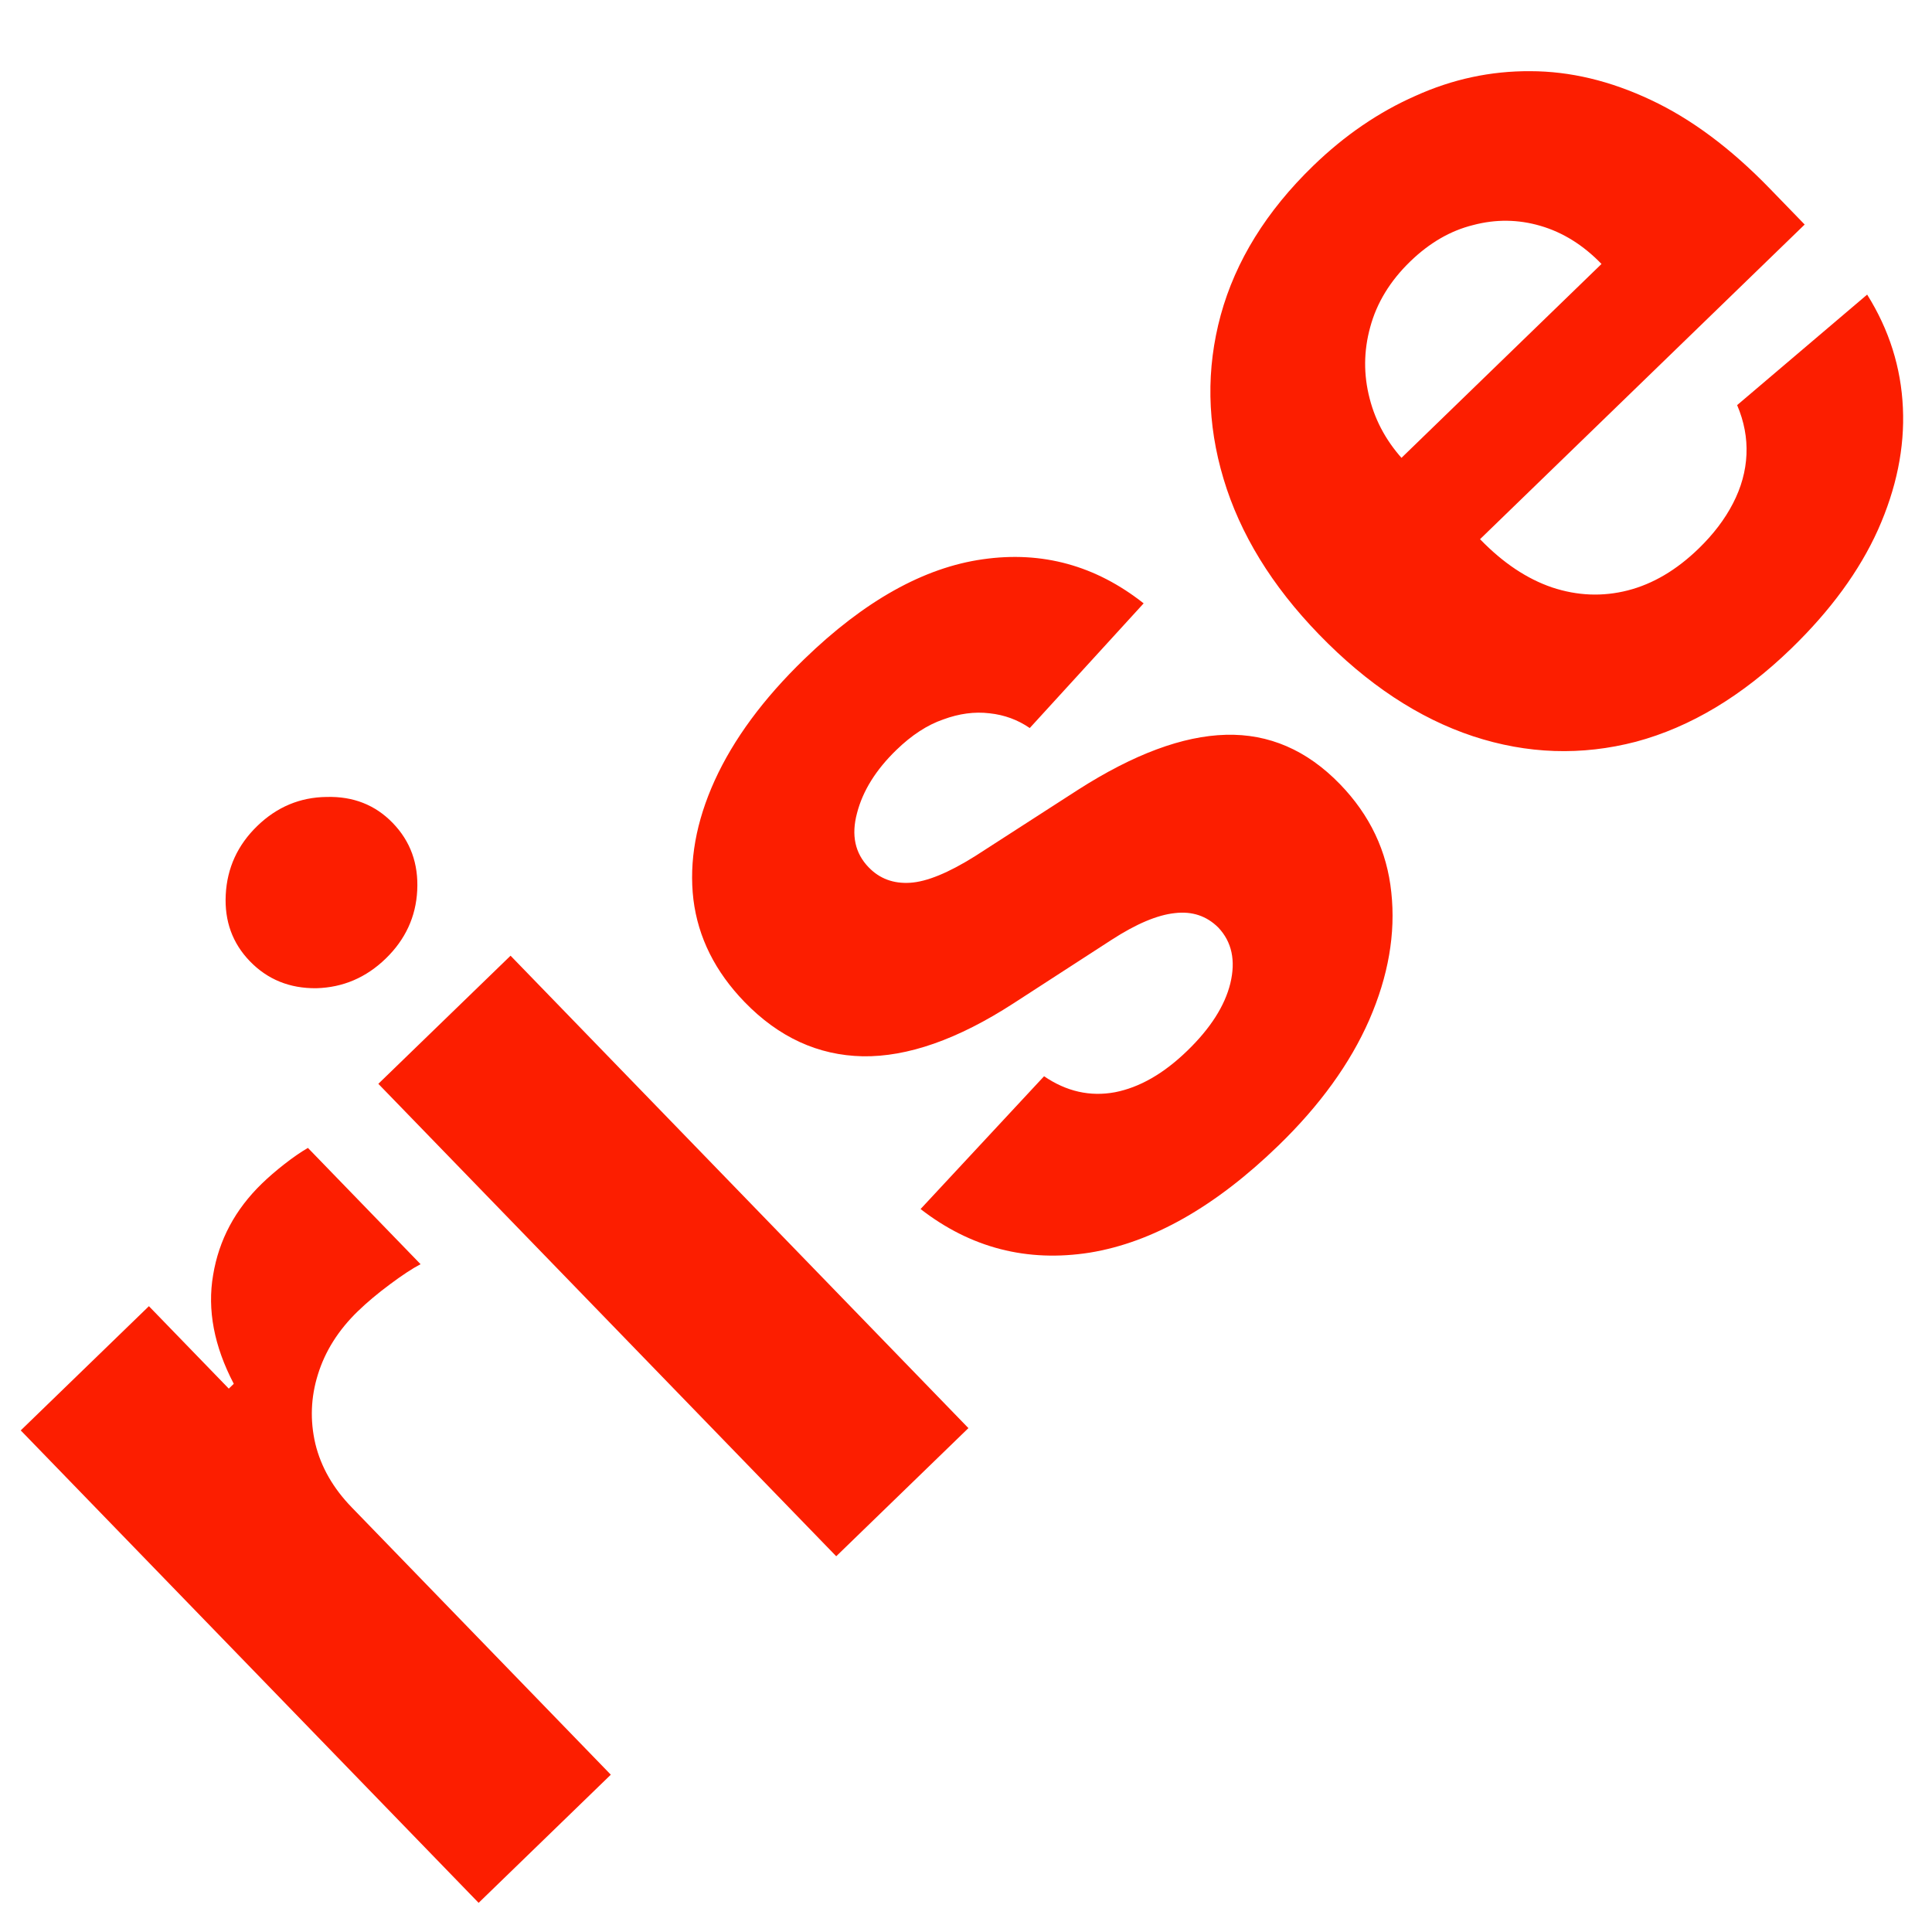 <svg width="64" height="64" viewBox="0 0 64 64" fill="none" xmlns="http://www.w3.org/2000/svg">
<g clip-path="url(#clip0_880_88)">
<path d="M15.855 63.034L0.687 47.384L4.933 43.269L7.579 46L7.744 45.84C7.09 44.59 6.862 43.388 7.06 42.235C7.252 41.074 7.79 40.066 8.674 39.209C8.893 38.996 9.143 38.781 9.423 38.562C9.703 38.343 9.961 38.165 10.2 38.026L13.932 41.878C13.667 42.016 13.33 42.237 12.921 42.542C12.511 42.846 12.156 43.145 11.854 43.437C11.21 44.061 10.77 44.759 10.532 45.529C10.295 46.285 10.266 47.051 10.446 47.826C10.632 48.594 11.034 49.297 11.653 49.935L20.234 58.789L15.855 63.034ZM27.701 51.553L12.533 35.903L16.913 31.659L32.08 47.308L27.701 51.553ZM12.778 31.754C12.127 32.385 11.361 32.712 10.48 32.736C9.599 32.746 8.866 32.449 8.28 31.845C7.701 31.247 7.433 30.512 7.478 29.639C7.523 28.752 7.871 27.993 8.522 27.362C9.173 26.731 9.939 26.41 10.819 26.4C11.7 26.376 12.43 26.663 13.009 27.261C13.595 27.866 13.866 28.611 13.821 29.497C13.777 30.37 13.429 31.122 12.778 31.754ZM37.885 19.987L34.112 24.117C33.715 23.844 33.271 23.681 32.781 23.629C32.285 23.569 31.773 23.638 31.245 23.833C30.717 24.015 30.2 24.352 29.693 24.844C29.014 25.502 28.58 26.199 28.39 26.936C28.194 27.666 28.323 28.266 28.778 28.734C29.14 29.108 29.597 29.277 30.148 29.243C30.7 29.209 31.418 28.915 32.303 28.36L35.714 26.161C37.552 24.985 39.184 24.378 40.609 24.341C42.035 24.303 43.294 24.848 44.387 25.975C45.381 27.001 45.948 28.196 46.089 29.562C46.236 30.921 45.992 32.329 45.358 33.787C44.724 35.231 43.722 36.617 42.351 37.946C40.261 39.972 38.177 41.155 36.101 41.495C34.025 41.821 32.156 41.34 30.495 40.051L34.586 35.652C35.328 36.158 36.111 36.334 36.934 36.182C37.75 36.023 38.549 35.565 39.33 34.808C40.098 34.064 40.573 33.32 40.756 32.577C40.939 31.819 40.807 31.203 40.36 30.728C39.971 30.34 39.49 30.18 38.918 30.248C38.339 30.309 37.641 30.603 36.824 31.132L33.566 33.242C31.727 34.431 30.066 35.014 28.581 34.991C27.103 34.961 25.798 34.362 24.666 33.194C23.692 32.188 23.126 31.057 22.97 29.798C22.821 28.534 23.056 27.219 23.675 25.855C24.3 24.485 25.288 23.145 26.639 21.837C28.633 19.904 30.607 18.8 32.562 18.526C34.523 18.246 36.297 18.733 37.885 19.987ZM59.338 21.483C57.713 23.057 55.999 24.086 54.195 24.57C52.391 25.04 50.592 24.98 48.796 24.389C46.993 23.791 45.292 22.667 43.693 21.016C42.133 19.407 41.078 17.688 40.531 15.861C39.983 14.034 39.952 12.226 40.438 10.438C40.931 8.643 41.952 6.994 43.501 5.493C44.543 4.483 45.674 3.71 46.895 3.173C48.115 2.622 49.381 2.35 50.691 2.358C52.008 2.359 53.339 2.676 54.684 3.31C56.022 3.936 57.336 4.915 58.626 6.246L59.782 7.438L46.448 20.362L43.841 17.672L53.052 8.744C52.447 8.119 51.773 7.698 51.031 7.482C50.29 7.265 49.544 7.257 48.794 7.457C48.044 7.643 47.351 8.046 46.714 8.663C46.049 9.308 45.607 10.032 45.39 10.836C45.172 11.626 45.166 12.415 45.372 13.204C45.572 13.986 45.967 14.689 46.559 15.313L49.038 17.871C49.788 18.645 50.581 19.175 51.415 19.459C52.256 19.738 53.092 19.77 53.923 19.558C54.754 19.345 55.536 18.884 56.269 18.173C56.756 17.701 57.136 17.202 57.408 16.674C57.681 16.146 57.83 15.607 57.854 15.056C57.879 14.506 57.775 13.96 57.545 13.42L61.852 9.759C62.581 10.923 62.976 12.174 63.036 13.512C63.097 14.836 62.821 16.183 62.209 17.554C61.597 18.911 60.64 20.221 59.338 21.483Z" fill="#FC1E00"/>
</g>
<defs>
<clipPath id="clip0_880_88">
<rect width="64" height="64" fill="white"/>
</clipPath>
</defs>
</svg>

